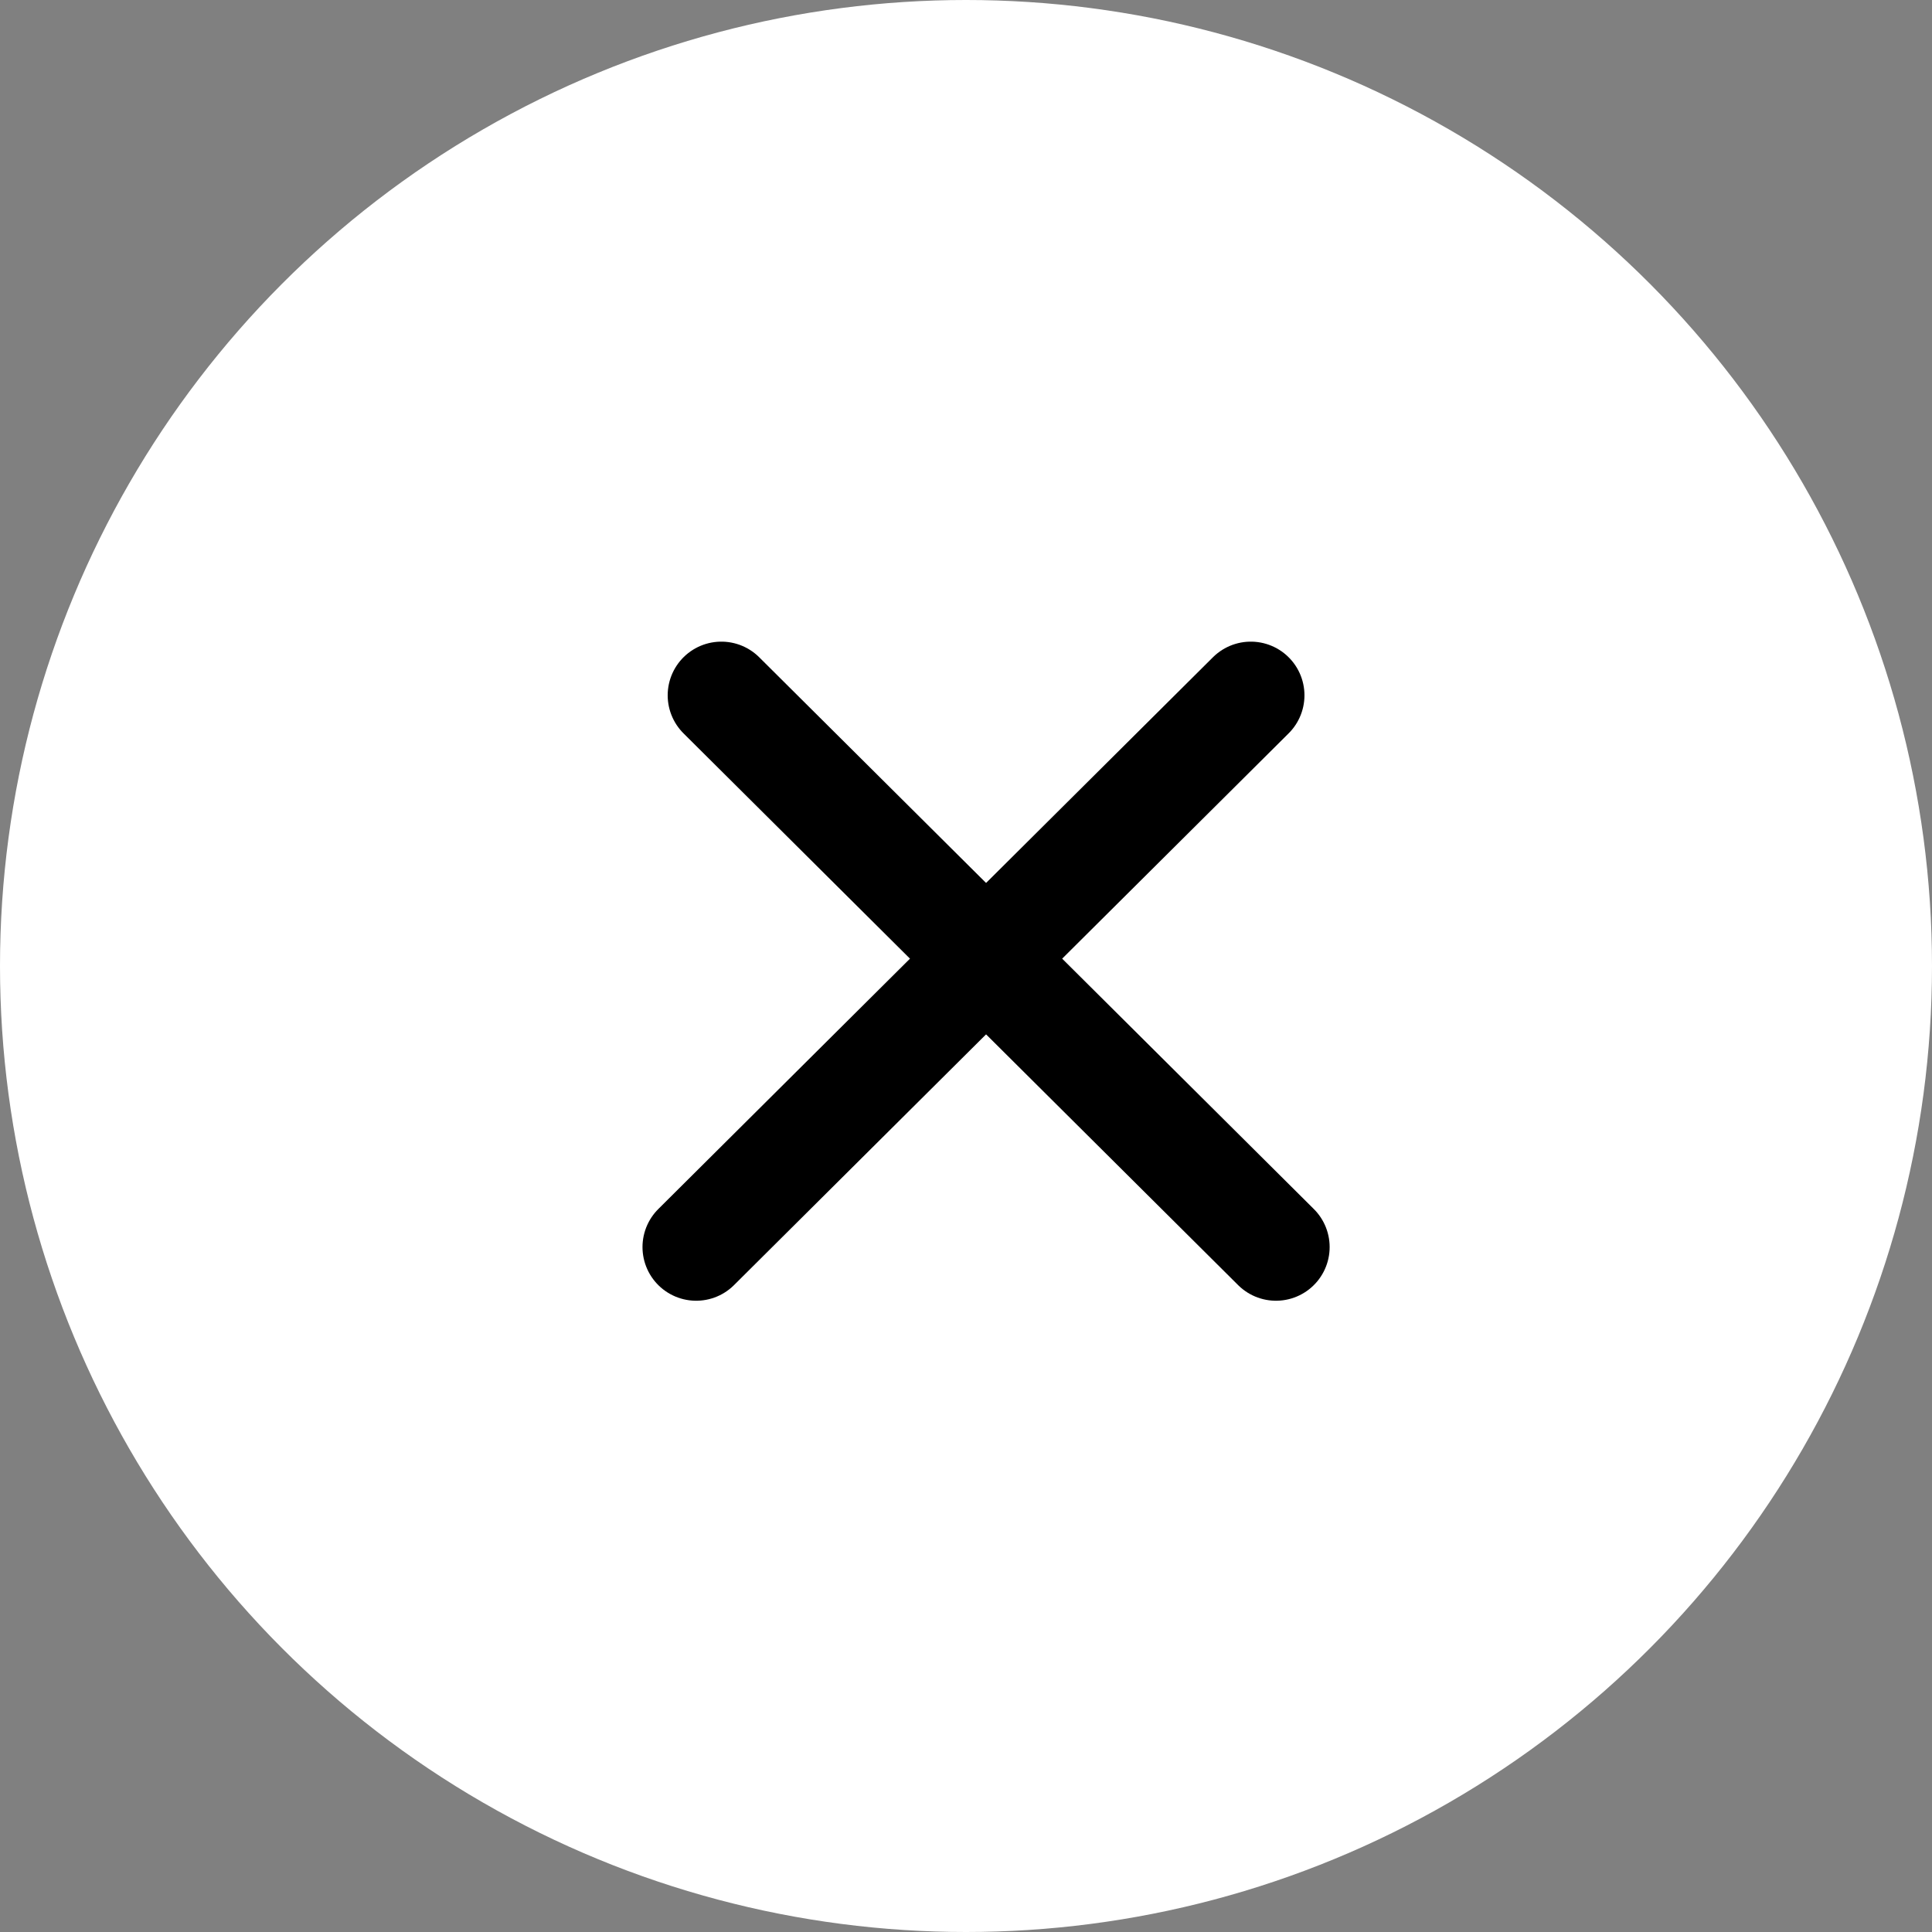 <svg width="27" height="27" viewBox="0 0 27 27" fill="none" xmlns="http://www.w3.org/2000/svg">
<rect x="0" y="0" width="27" height="27" fill="#808080" stroke="none"/>
<circle cx="13.5" cy="13.5" r="13.5" fill="white"/>
<path d="M9.729 17.428L17.48 9.717" stroke="black" stroke-width="1.5" stroke-linecap="round"/>
<path d="M10.081 9.717L17.832 17.428" stroke="black" stroke-width="1.5" stroke-linecap="round"/>
</svg>

